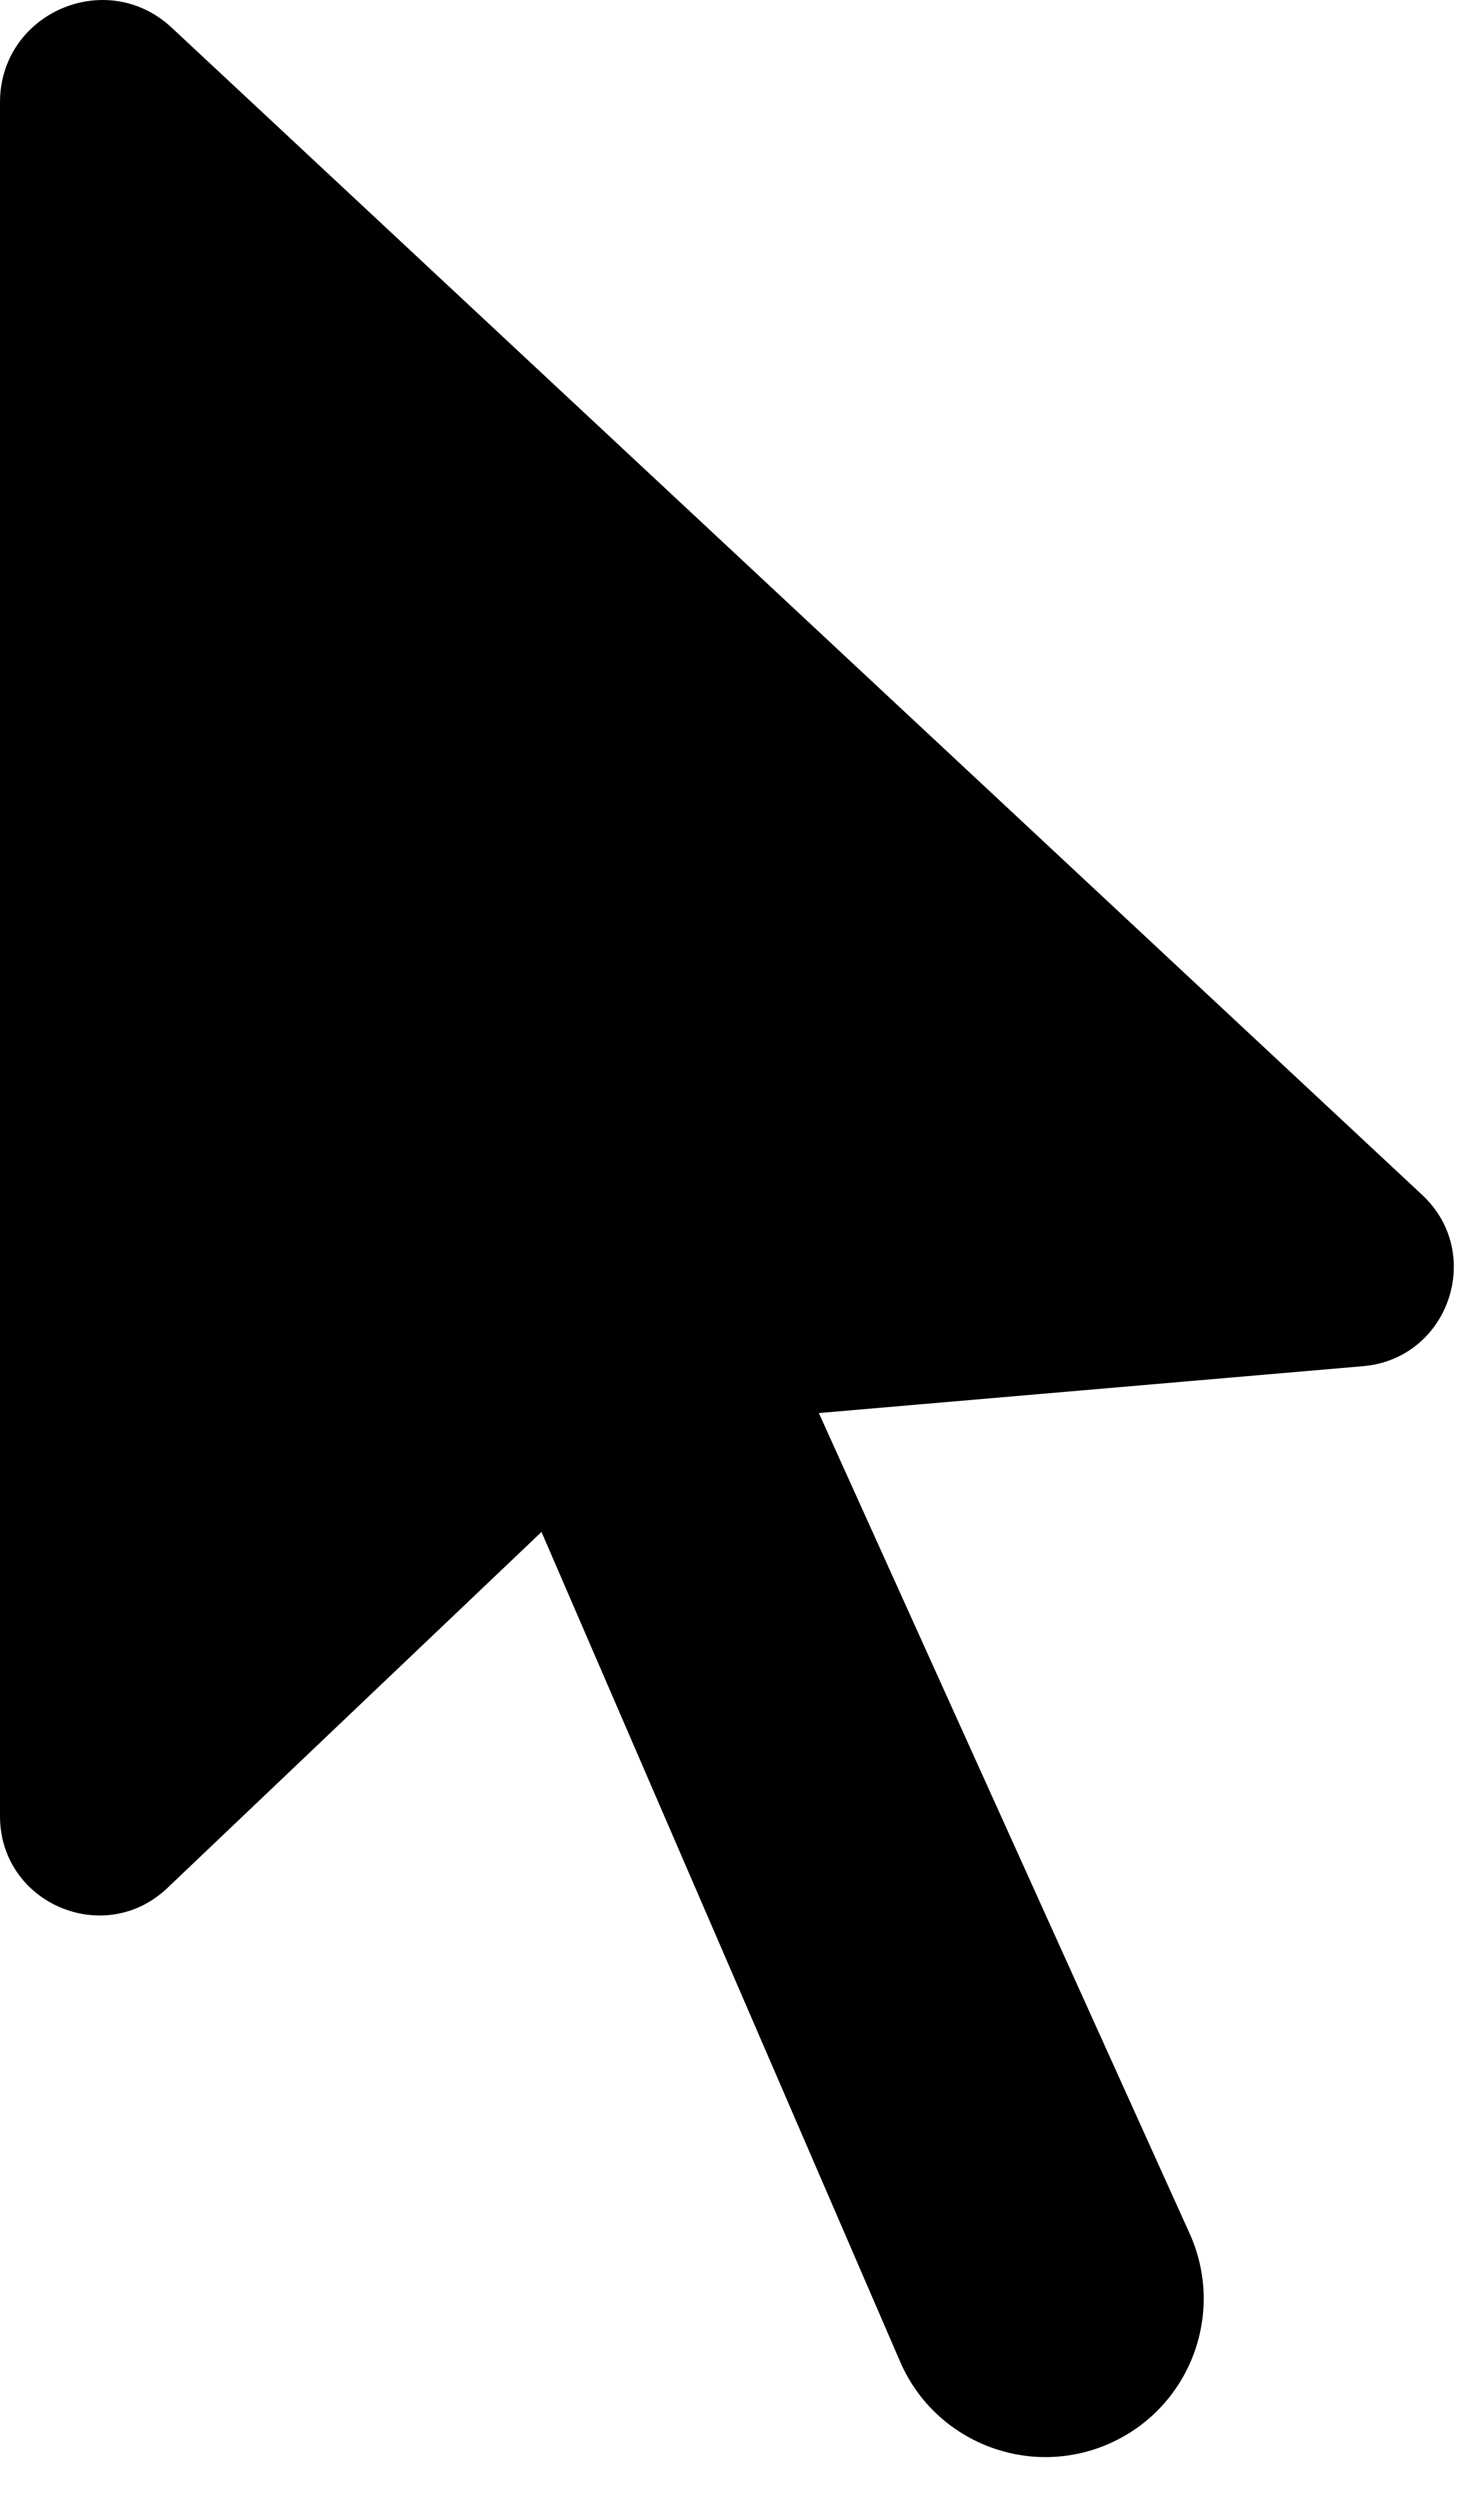 <svg width="24" height="41" viewBox="0 0 24 41" fill="none" xmlns="http://www.w3.org/2000/svg">
<path d="M2.817 0.454L23.331 19.598C24.36 20.558 23.764 22.285 22.362 22.406L13.433 23.175L19.515 36.63C20.105 37.935 19.528 39.471 18.224 40.065C16.902 40.665 15.342 40.065 14.766 38.732L8.883 25.125L2.745 30.965C1.71 31.948 0 31.216 0 29.786V1.678C0 0.213 1.746 -0.545 2.817 0.454Z" fill="black"/>
</svg>
